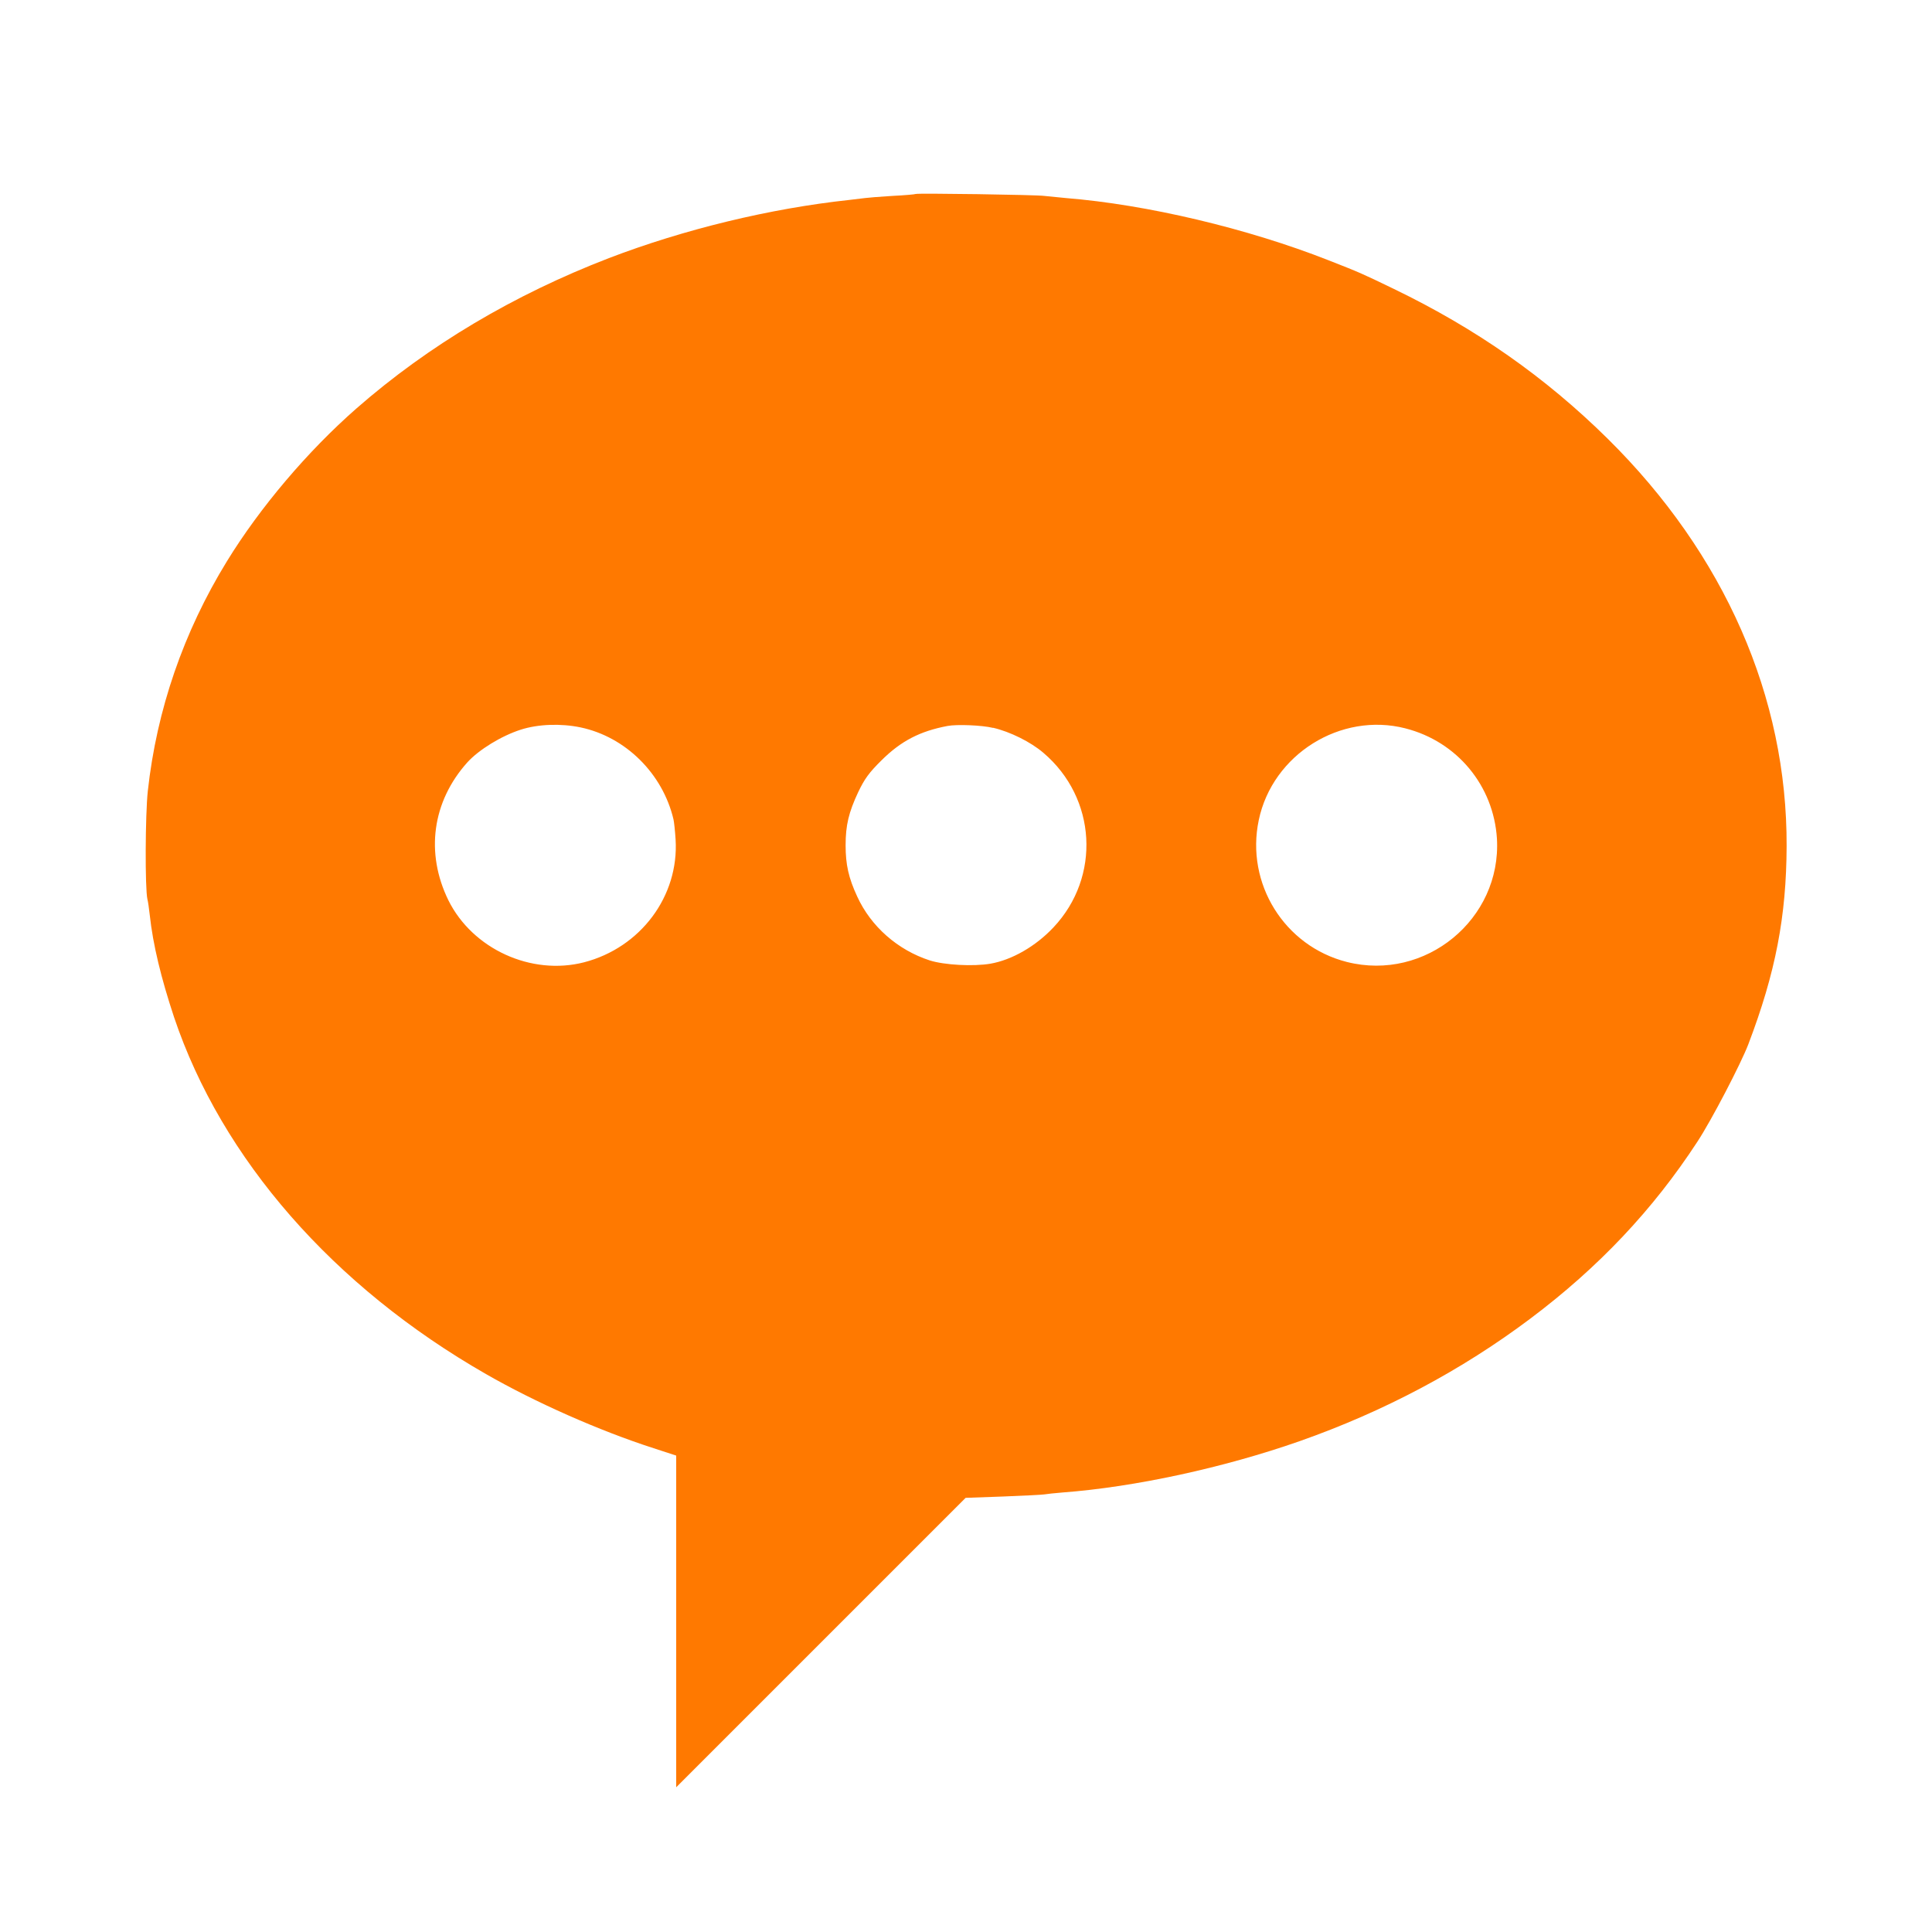<!-- Generated by IcoMoon.io -->
<svg version="1.1" xmlns="http://www.w3.org/2000/svg" width="32" height="32" viewBox="0 0 32 32">
<title>Discussion_more</title>
<path fill="#ff7900" d="M15.165 3.213c-0.006 0.006-0.182 0.022-0.387 0.032-0.208 0.013-0.41 0.029-0.448 0.035-0.042 0.006-0.16 0.019-0.266 0.032-1.309 0.141-2.733 0.486-3.978 0.963-1.578 0.608-2.989 1.446-4.182 2.49-0.81 0.71-1.6 1.642-2.147 2.534-0.717 1.168-1.162 2.458-1.309 3.805-0.042 0.387-0.048 1.613-0.006 1.792 0.010 0.035 0.026 0.15 0.038 0.256 0.054 0.499 0.189 1.050 0.403 1.696 0.79 2.349 2.637 4.461 5.165 5.91 0.819 0.47 1.875 0.938 2.778 1.229l0.374 0.122v5.494l4.794-4.794 0.618-0.022c0.342-0.013 0.65-0.029 0.685-0.035s0.173-0.022 0.304-0.032c1.197-0.090 2.669-0.41 3.92-0.848 1.402-0.493 2.685-1.174 3.827-2.032 1.133-0.851 2.032-1.805 2.765-2.928 0.234-0.355 0.723-1.296 0.845-1.616 0.451-1.184 0.63-2.118 0.634-3.28 0.010-2.47-1.027-4.835-2.963-6.749-1.034-1.021-2.182-1.824-3.539-2.48-0.55-0.266-0.566-0.272-1.088-0.477-1.334-0.525-3.002-0.922-4.352-1.030-0.141-0.013-0.298-0.029-0.352-0.035-0.115-0.019-2.115-0.048-2.131-0.032zM9.616 12.048c0.746 0.157 1.36 0.765 1.539 1.523 0.010 0.042 0.026 0.192 0.035 0.333 0.058 0.938-0.579 1.792-1.517 2.035-0.874 0.224-1.846-0.221-2.246-1.027-0.384-0.784-0.269-1.635 0.314-2.285 0.192-0.211 0.563-0.438 0.883-0.541 0.288-0.093 0.666-0.106 0.992-0.038zM16.448 12.054c0.278 0.064 0.624 0.234 0.835 0.416 0.88 0.749 0.954 2.054 0.166 2.89-0.294 0.314-0.691 0.541-1.046 0.602-0.282 0.048-0.762 0.022-1.002-0.054-0.534-0.173-0.976-0.563-1.203-1.059-0.144-0.31-0.192-0.531-0.192-0.848 0-0.333 0.051-0.544 0.208-0.88 0.106-0.221 0.179-0.323 0.39-0.531 0.32-0.317 0.634-0.48 1.091-0.566 0.154-0.029 0.57-0.013 0.752 0.032zM23.277 12.064c0.858 0.218 1.462 0.95 1.517 1.827 0.077 1.334-1.187 2.371-2.486 2.042-1.034-0.262-1.68-1.299-1.459-2.349 0.227-1.088 1.357-1.795 2.429-1.52z"></path>
</svg>
